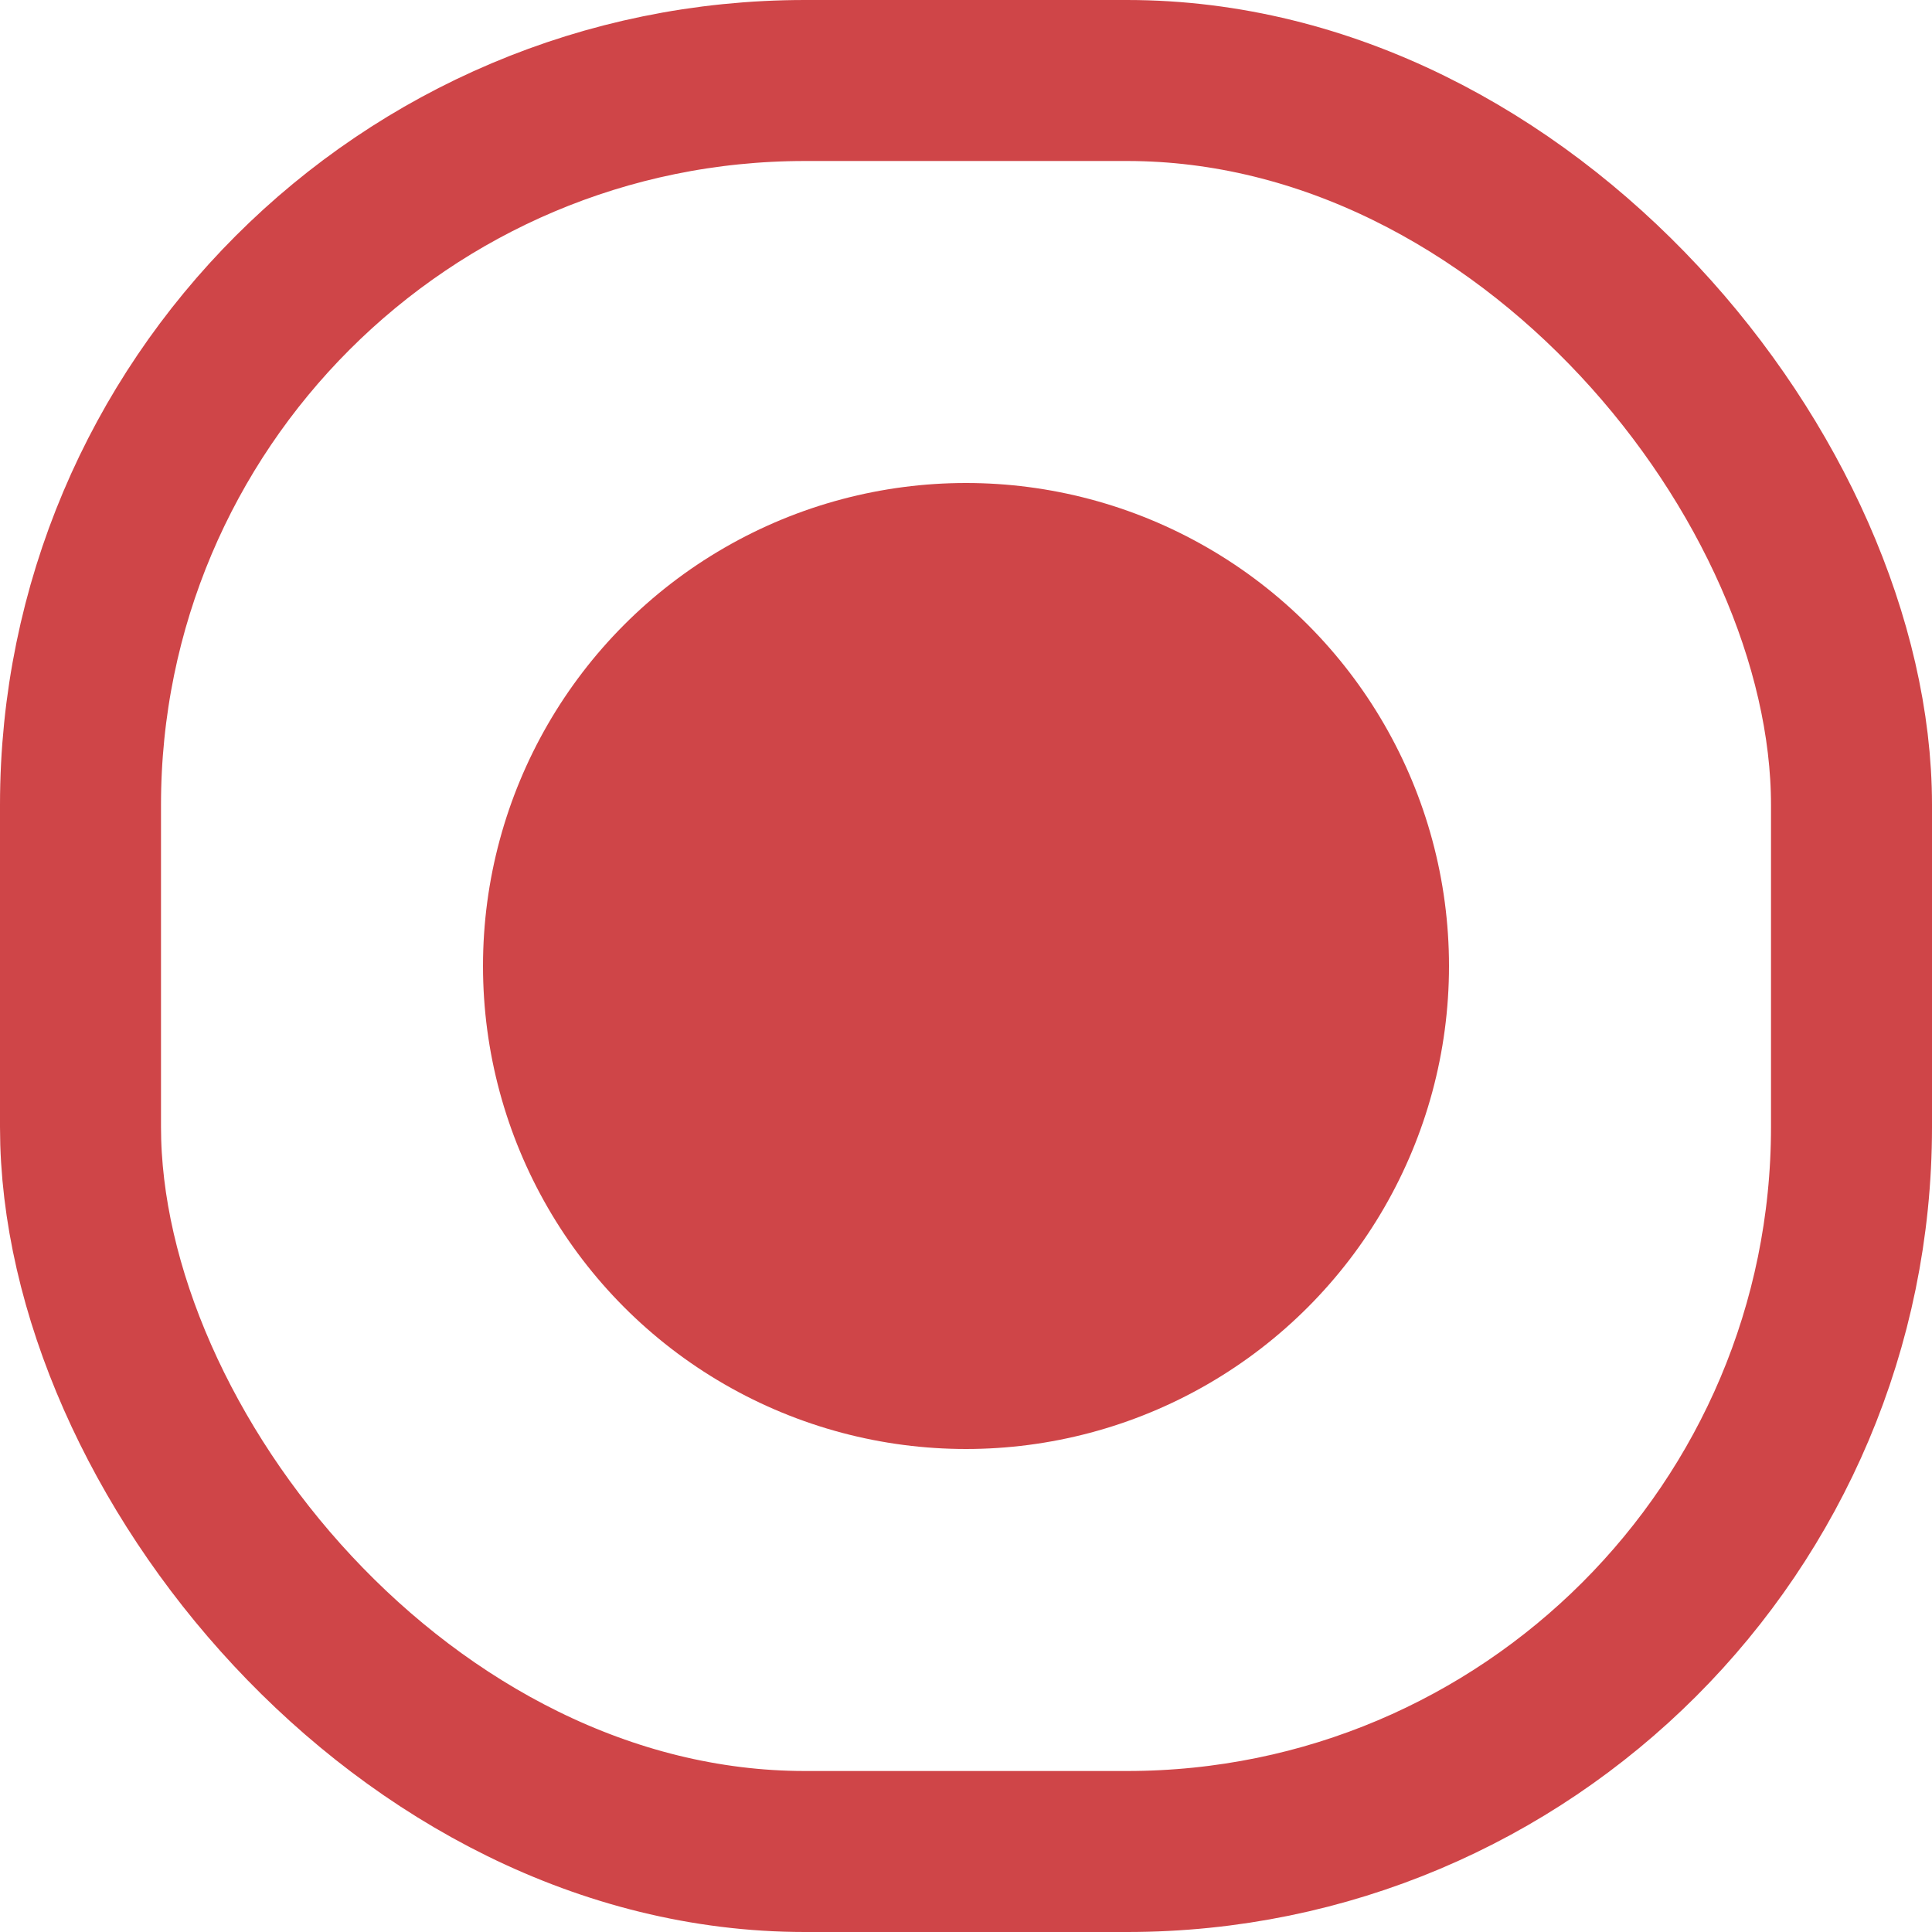 <svg width="12" height="12" viewBox="0 0 12 12" fill="none" xmlns="http://www.w3.org/2000/svg">
<rect x="0.5" y="0.5" width="11" height="11" rx="4.5" stroke="#CF4548"/>
<circle cx="6" cy="6" r="3" fill="#CF4548"/>
</svg>
